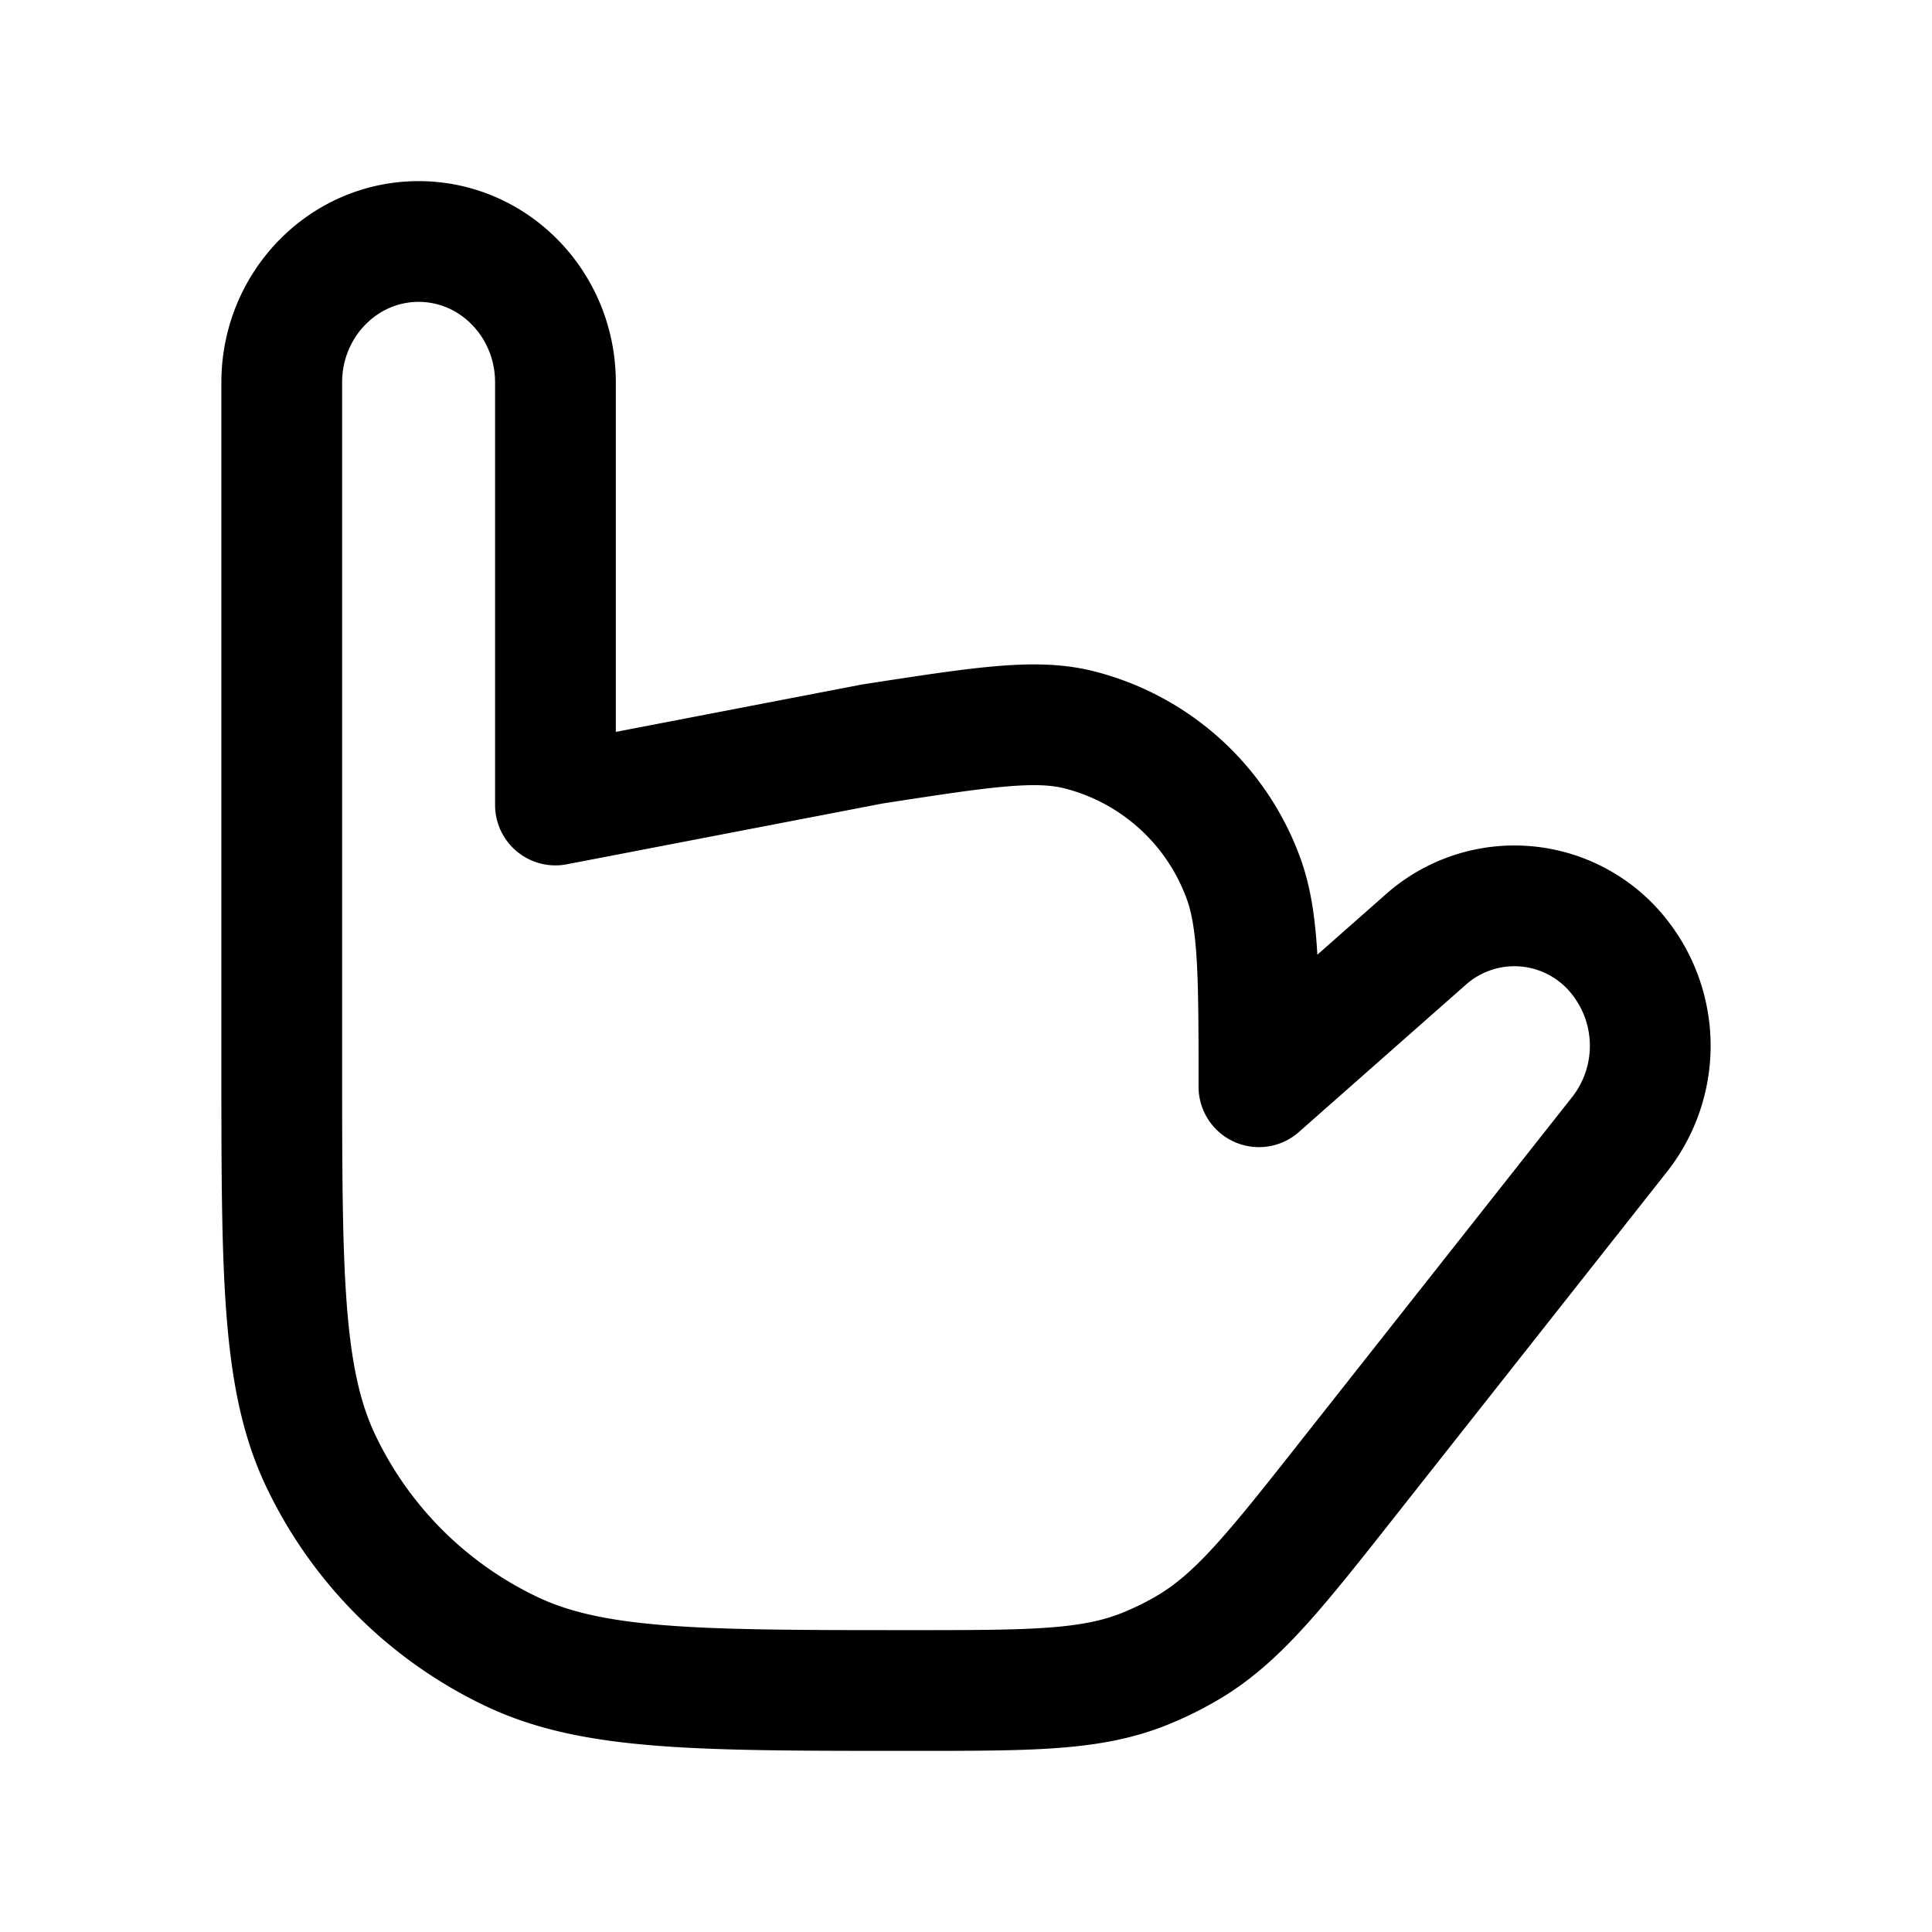 <svg xmlns="http://www.w3.org/2000/svg" xmlns:xlink="http://www.w3.org/1999/xlink" width="24" height="24" viewBox="0 0 24 24"><path fill="none" stroke="currentColor" stroke-linecap="round" stroke-linejoin="round" stroke-width="1.5" d="M17.712 11.671L15.639 13.5c0-1.39 0-2.085-.201-2.613a2.94 2.94 0 0 0-2.061-1.828c-.538-.127-1.205-.023-2.54.183L6.9 10V4.75C6.9 3.784 6.14 3 5.2 3c-.938 0-1.7.784-1.7 1.75v8.43c0 2.63 0 3.946.483 4.964a5 5 0 0 0 2.374 2.373C7.374 21 8.689 21 11.32 21c1.471 0 2.206 0 2.868-.256q.306-.12.59-.29c.61-.367 1.074-.954 2.001-2.13l3.343-4.236a1.78 1.78 0 0 0 .008-2.183a1.657 1.657 0 0 0-2.418-.234" color="currentColor"/></svg>